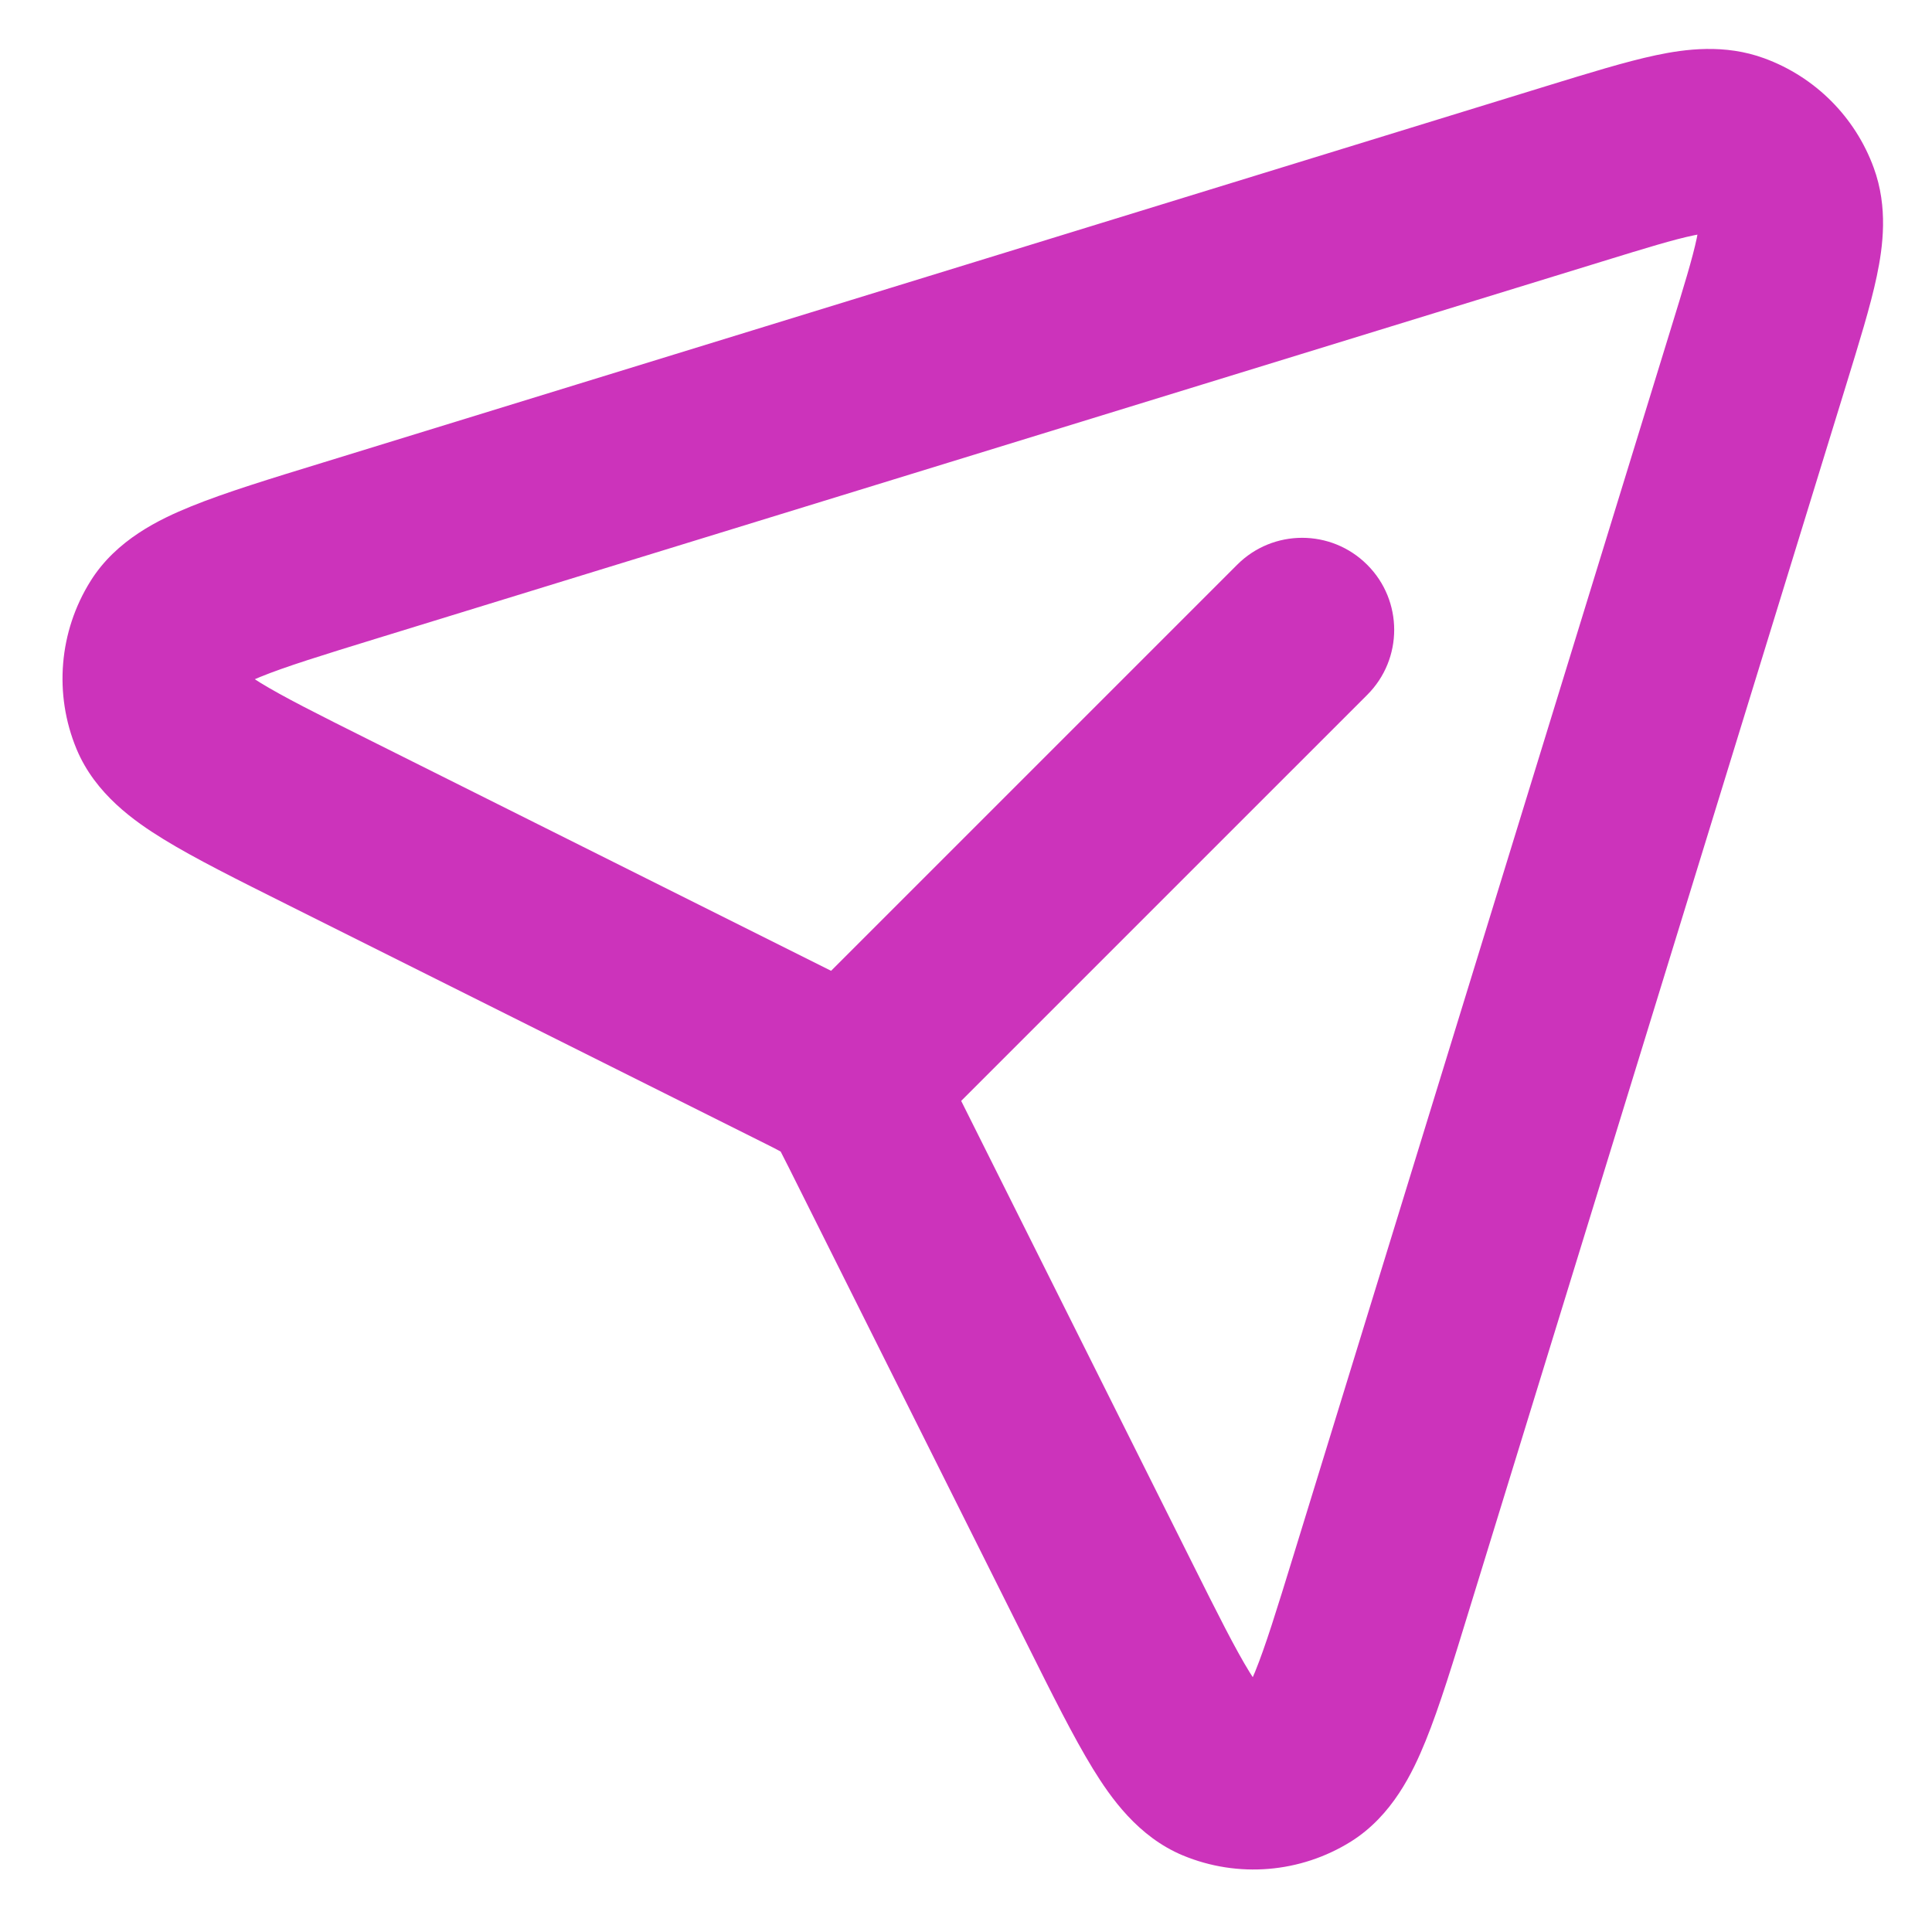<svg width="21" height="21" viewBox="0 0 21 21" fill="none" xmlns="http://www.w3.org/2000/svg">
<path d="M8.601 10.985C8.21 11.376 8.21 12.009 8.601 12.399C8.991 12.79 9.624 12.79 10.015 12.399L8.601 10.985ZM14.861 7.553C15.252 7.163 15.252 6.529 14.861 6.139C14.47 5.748 13.837 5.748 13.447 6.139L14.861 7.553ZM19.111 3.889L20.067 4.183L19.111 3.889ZM15.021 17.183L15.976 17.477L15.021 17.183ZM12.06 17.428L11.166 17.875L12.06 17.428ZM9.469 12.246L8.575 12.693L9.469 12.246ZM8.754 11.531L8.307 12.425L8.754 11.531ZM3.572 8.94L4.019 8.045L3.572 8.94ZM3.817 5.979L3.523 5.024L3.817 5.979ZM17.112 1.889L17.406 2.845L17.112 1.889ZM1.756 7.759L2.68 7.376L1.756 7.759ZM1.832 6.846L0.984 6.316L1.832 6.846ZM9.277 11.904L8.485 12.515H8.485L9.277 11.904ZM9.096 11.723L8.486 12.514L9.096 11.723ZM14.154 19.168L13.625 18.32L14.154 19.168ZM13.242 19.244L13.625 18.32L13.242 19.244ZM19.428 2.167L20.366 1.822L19.428 2.167ZM18.833 1.573L18.489 2.511L18.833 1.573ZM10.015 12.399L14.861 7.553L13.447 6.139L8.601 10.985L10.015 12.399ZM18.155 3.594L14.065 16.889L15.976 17.477L20.067 4.183L18.155 3.594ZM12.955 16.981L10.364 11.799L8.575 12.693L11.166 17.875L12.955 16.981ZM9.201 10.636L4.019 8.045L3.125 9.834L8.307 12.425L9.201 10.636ZM4.111 6.935L17.406 2.845L16.817 0.933L3.523 5.024L4.111 6.935ZM4.019 8.045C3.444 7.758 3.073 7.571 2.823 7.417C2.542 7.244 2.619 7.23 2.68 7.376L0.832 8.142C1.036 8.632 1.464 8.929 1.776 9.121C2.119 9.332 2.585 9.564 3.125 9.834L4.019 8.045ZM3.523 5.024C2.946 5.201 2.448 5.353 2.075 5.505C1.736 5.643 1.265 5.866 0.984 6.316L2.68 7.376C2.596 7.509 2.522 7.482 2.828 7.358C3.1 7.247 3.496 7.124 4.111 6.935L3.523 5.024ZM2.68 7.376L2.68 7.376L0.984 6.316C0.641 6.864 0.584 7.545 0.832 8.142L2.68 7.376ZM10.364 11.799C10.292 11.656 10.201 11.464 10.069 11.293L8.485 12.515C8.473 12.498 8.471 12.492 8.486 12.518C8.504 12.552 8.528 12.599 8.575 12.693L10.364 11.799ZM8.307 12.425C8.402 12.473 8.449 12.496 8.482 12.515C8.509 12.529 8.502 12.527 8.486 12.514L9.707 10.931C9.535 10.799 9.343 10.707 9.201 10.636L8.307 12.425ZM10.069 11.293C9.966 11.159 9.844 11.036 9.707 10.931L8.486 12.514L8.485 12.515L10.069 11.293ZM14.065 16.889C13.876 17.504 13.753 17.9 13.642 18.172C13.518 18.478 13.491 18.404 13.625 18.32L14.684 20.017C15.134 19.735 15.357 19.264 15.495 18.925C15.647 18.552 15.799 18.054 15.976 17.477L14.065 16.889ZM11.166 17.875C11.436 18.416 11.668 18.881 11.879 19.225C12.071 19.537 12.368 19.964 12.858 20.168L13.625 18.32C13.77 18.381 13.756 18.458 13.583 18.177C13.429 17.927 13.242 17.556 12.955 16.981L11.166 17.875ZM13.625 18.32L13.625 18.32L12.858 20.168C13.456 20.416 14.136 20.359 14.684 20.017L13.625 18.32ZM20.067 4.183C20.205 3.733 20.331 3.33 20.4 3.001C20.467 2.682 20.525 2.254 20.366 1.822L18.489 2.511C18.447 2.396 18.491 2.36 18.443 2.589C18.397 2.807 18.305 3.107 18.155 3.594L20.067 4.183ZM17.406 2.845C17.893 2.695 18.193 2.603 18.411 2.558C18.64 2.509 18.604 2.554 18.489 2.511L19.178 0.634C18.746 0.475 18.318 0.533 18 0.6C17.67 0.67 17.267 0.795 16.817 0.933L17.406 2.845ZM20.366 1.822C20.164 1.27 19.729 0.836 19.178 0.634L18.489 2.511L18.489 2.511L20.366 1.822Z" fill="#CC33BB"/>
</svg>
